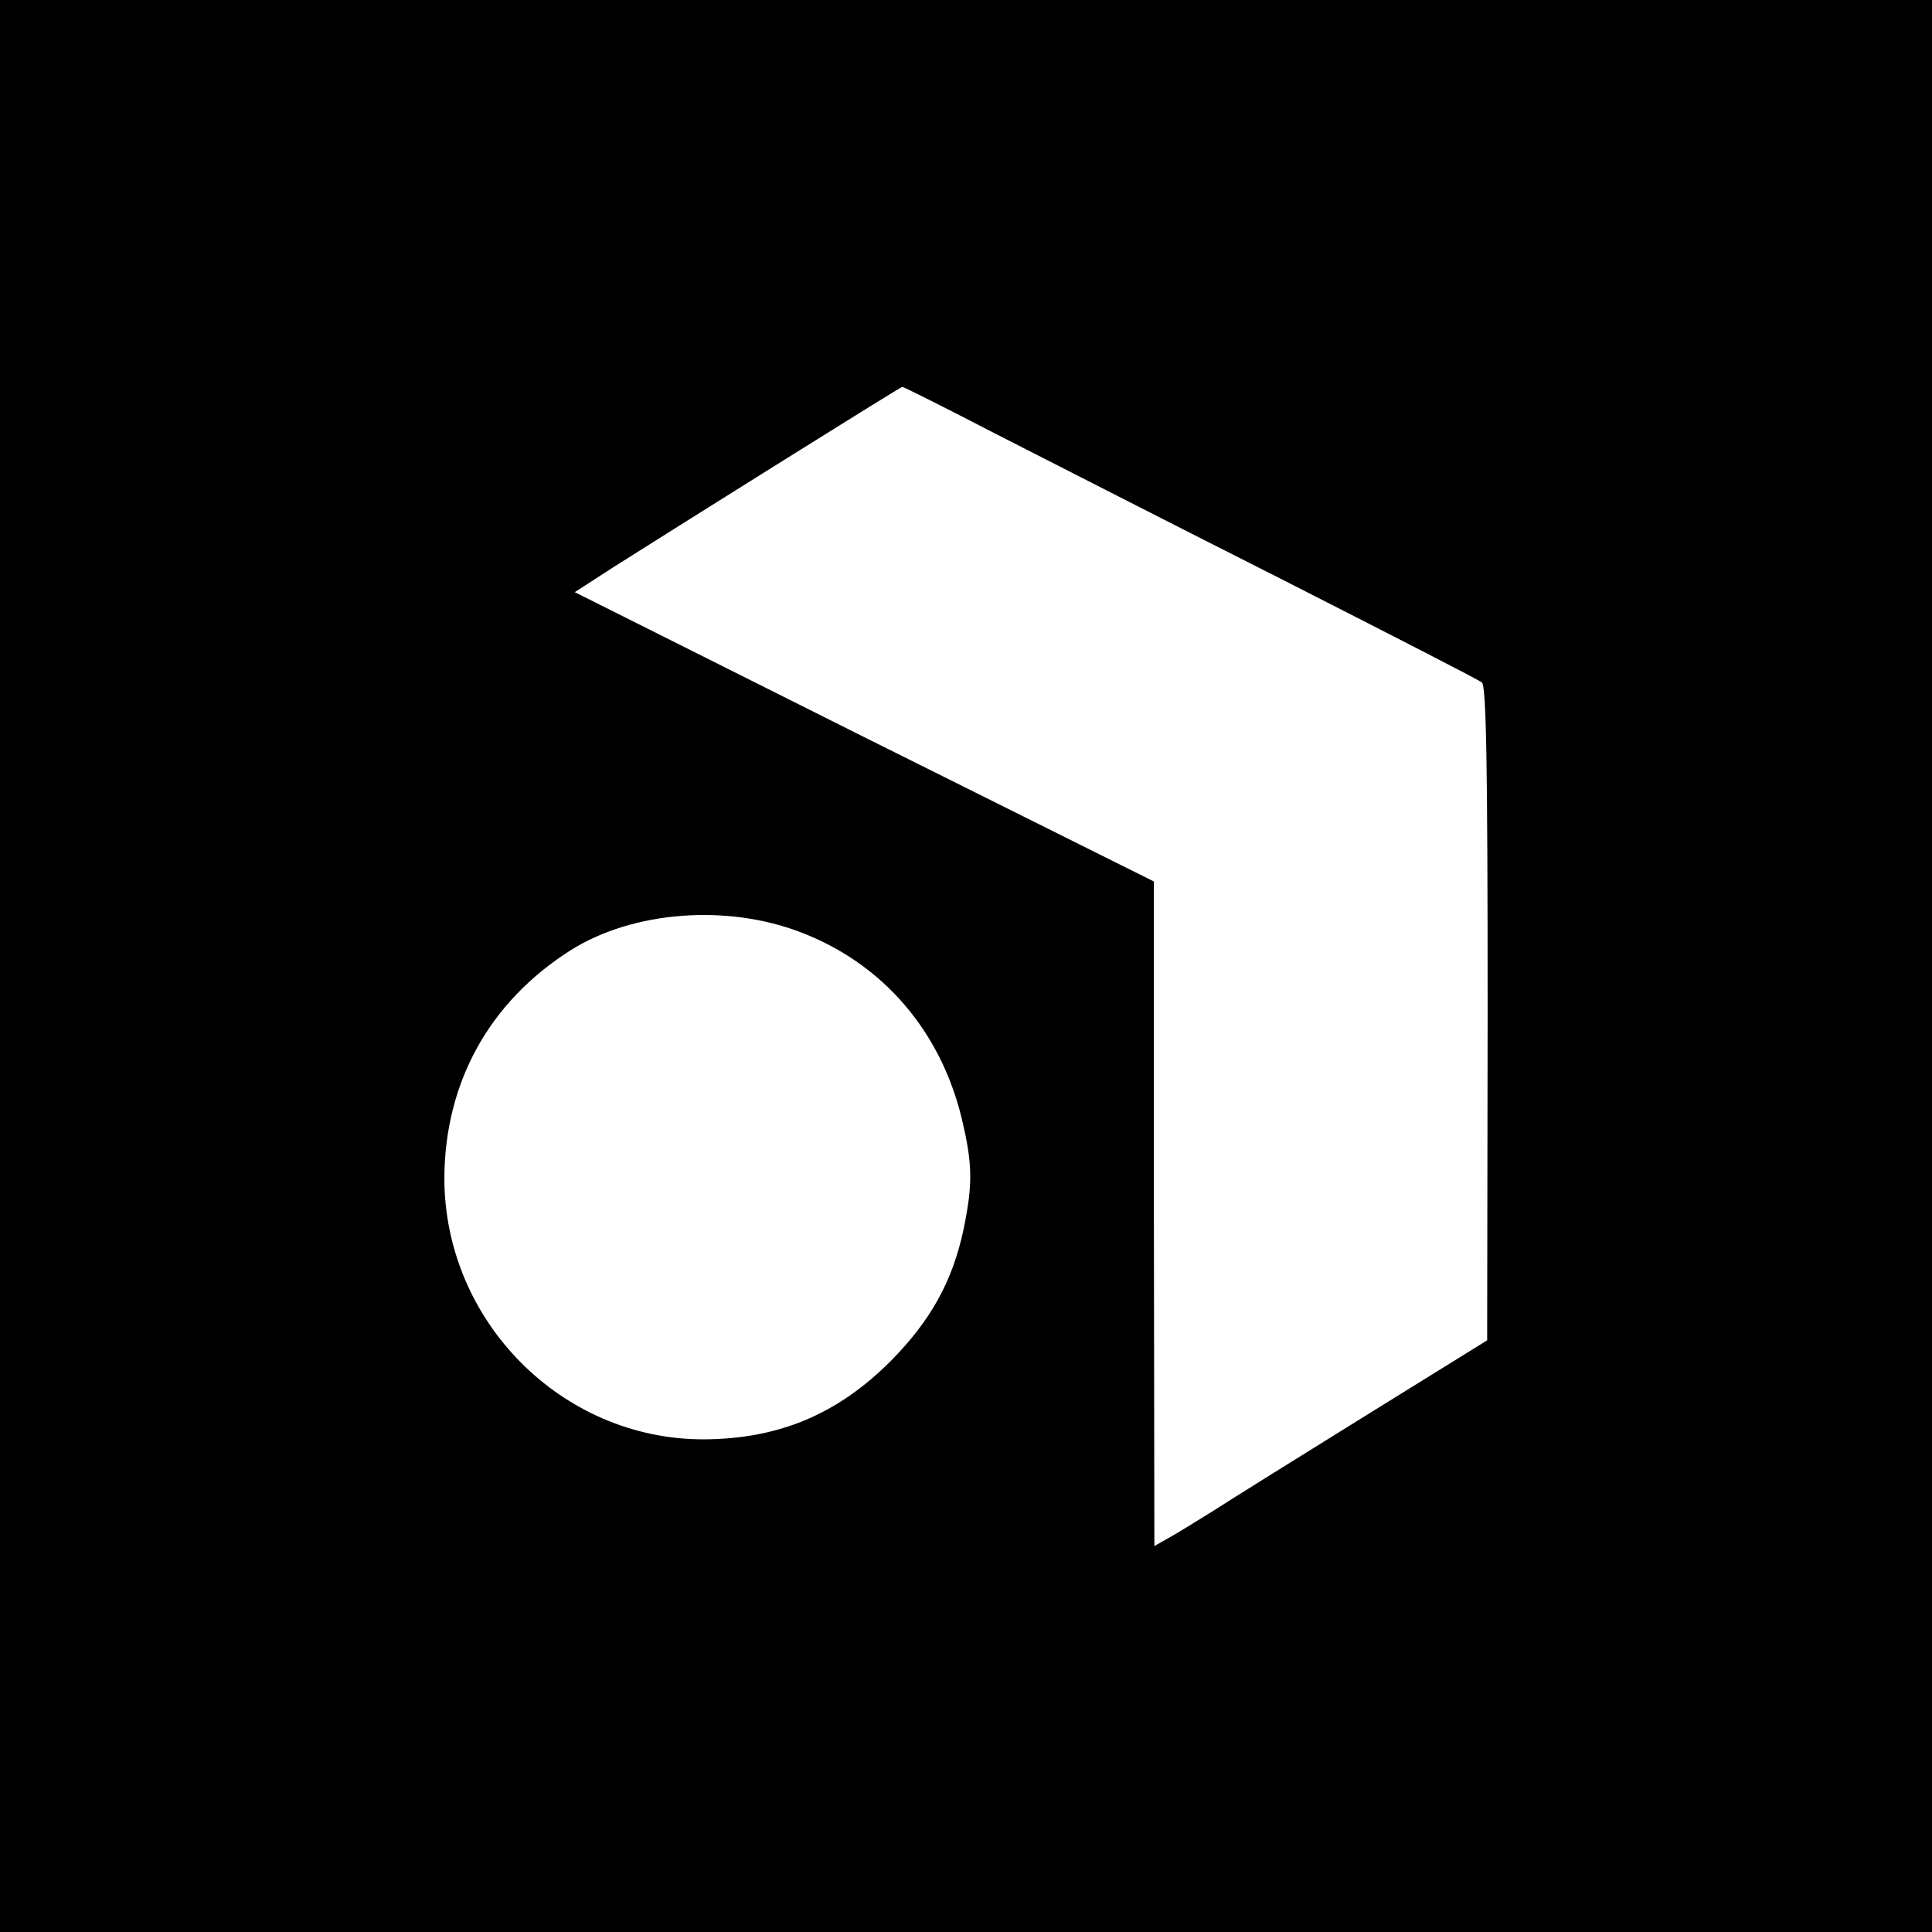 <?xml version="1.0" standalone="no"?>
<!DOCTYPE svg PUBLIC "-//W3C//DTD SVG 20010904//EN"
 "http://www.w3.org/TR/2001/REC-SVG-20010904/DTD/svg10.dtd">
<svg version="1.0" xmlns="http://www.w3.org/2000/svg"
 width="400pt" height="400pt" viewBox="0 0 400 400"
 preserveAspectRatio="xMidYMid meet">

<g transform="translate(0,400) scale(0.1,-0.1)"
fill="#000000" stroke="none">
<path d="M0 2000 l0 -2000 2000 0 2000 0 0 2000 0 2000 -2000 0 -2000 0 0
-2000z m2063 1101 c106 -54 372 -190 592 -301 220 -112 406 -207 413 -213 9
-7 12 -156 12 -686 l-1 -676 -250 -155 c-137 -85 -280 -174 -317 -198 -37 -23
-79 -49 -94 -57 l-28 -16 -1 688 0 688 -600 299 -599 300 82 53 c112 71 592
372 596 372 1 1 89 -43 195 -98z m-403 -1032 c168 -65 287 -203 331 -384 23
-96 23 -137 4 -230 -23 -108 -68 -189 -151 -273 -110 -110 -231 -161 -386
-162 -295 -1 -538 245 -538 541 1 198 93 365 262 472 129 81 324 96 478 36z"/>
</g>
</svg>
